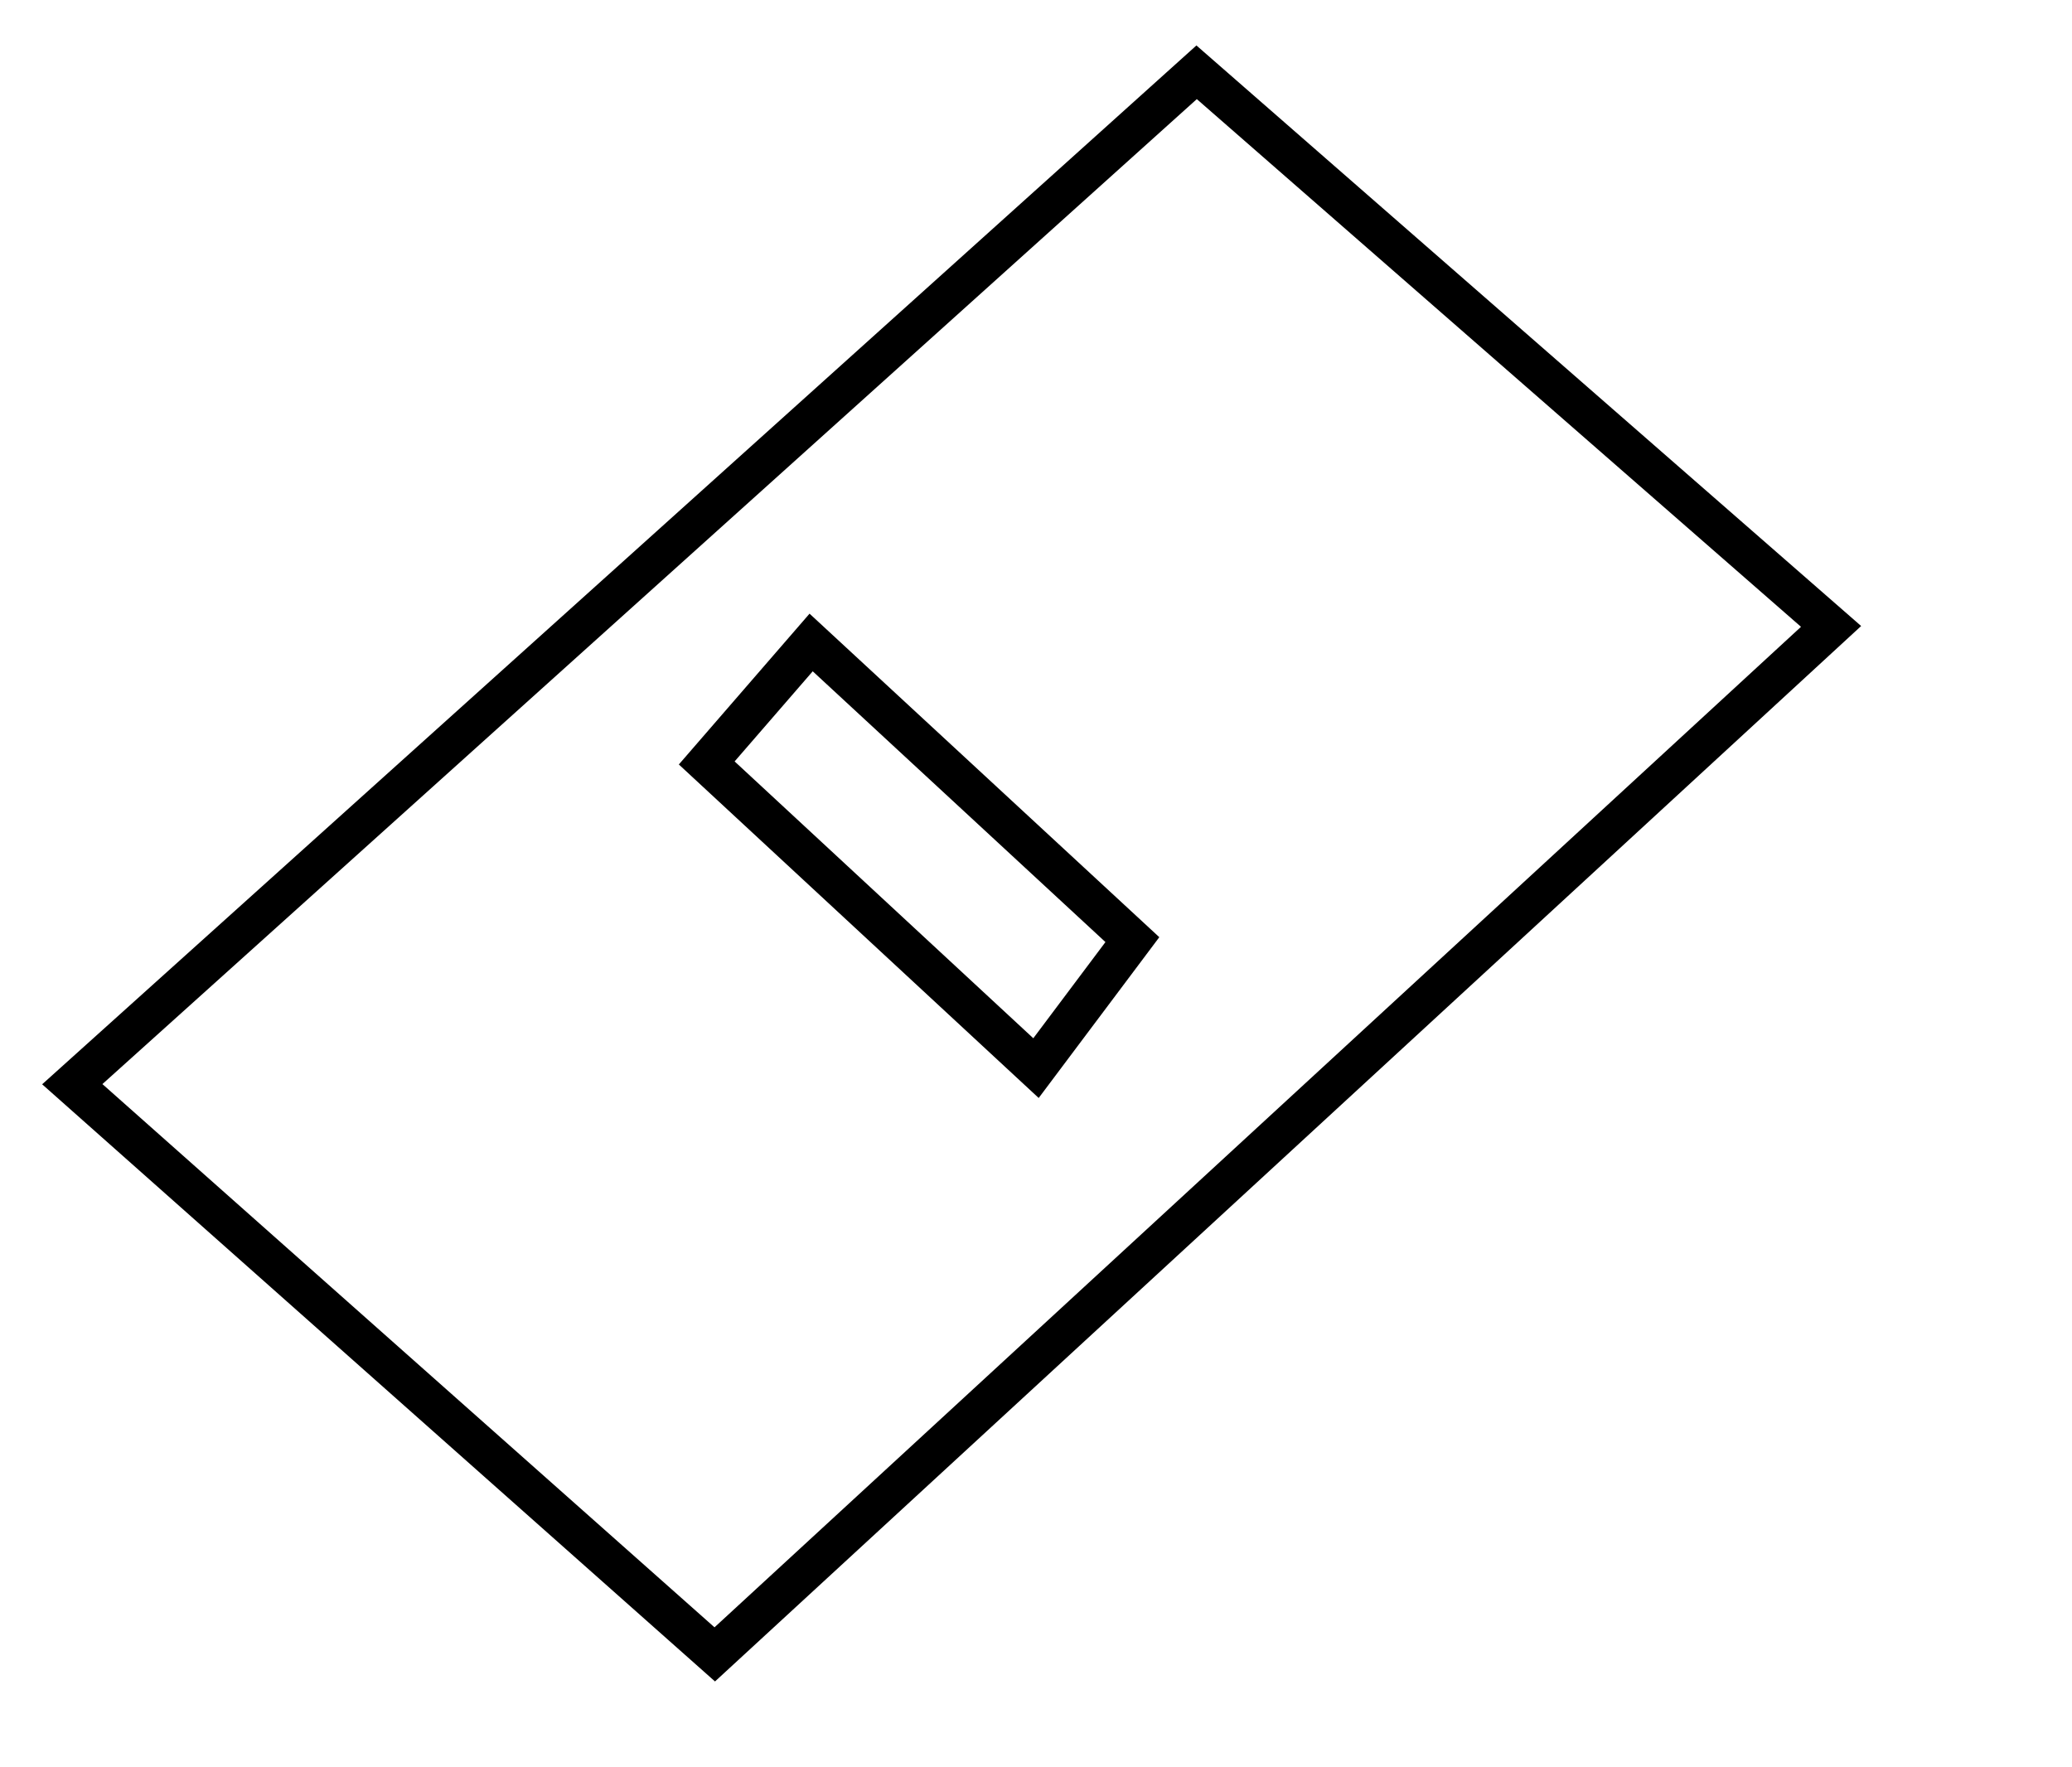 <?xml version="1.0" encoding="utf-8" ?>
<svg baseProfile="full" height="220" version="1.1" width="258" xmlns="http://www.w3.org/2000/svg" xmlns:ev="http://www.w3.org/2001/xml-events" xmlns:xlink="http://www.w3.org/1999/xlink"><defs /><rect fill="white" height="220" width="258" x="0" y="0" /><path d="M 101,80 L 88,95 L 129,133 L 141,117 Z" fill="none" stroke="black" stroke-width="5" /><path d="M 149,9 L 9,135 L 89,206 L 228,78 Z" fill="none" stroke="black" stroke-width="5" /></svg>